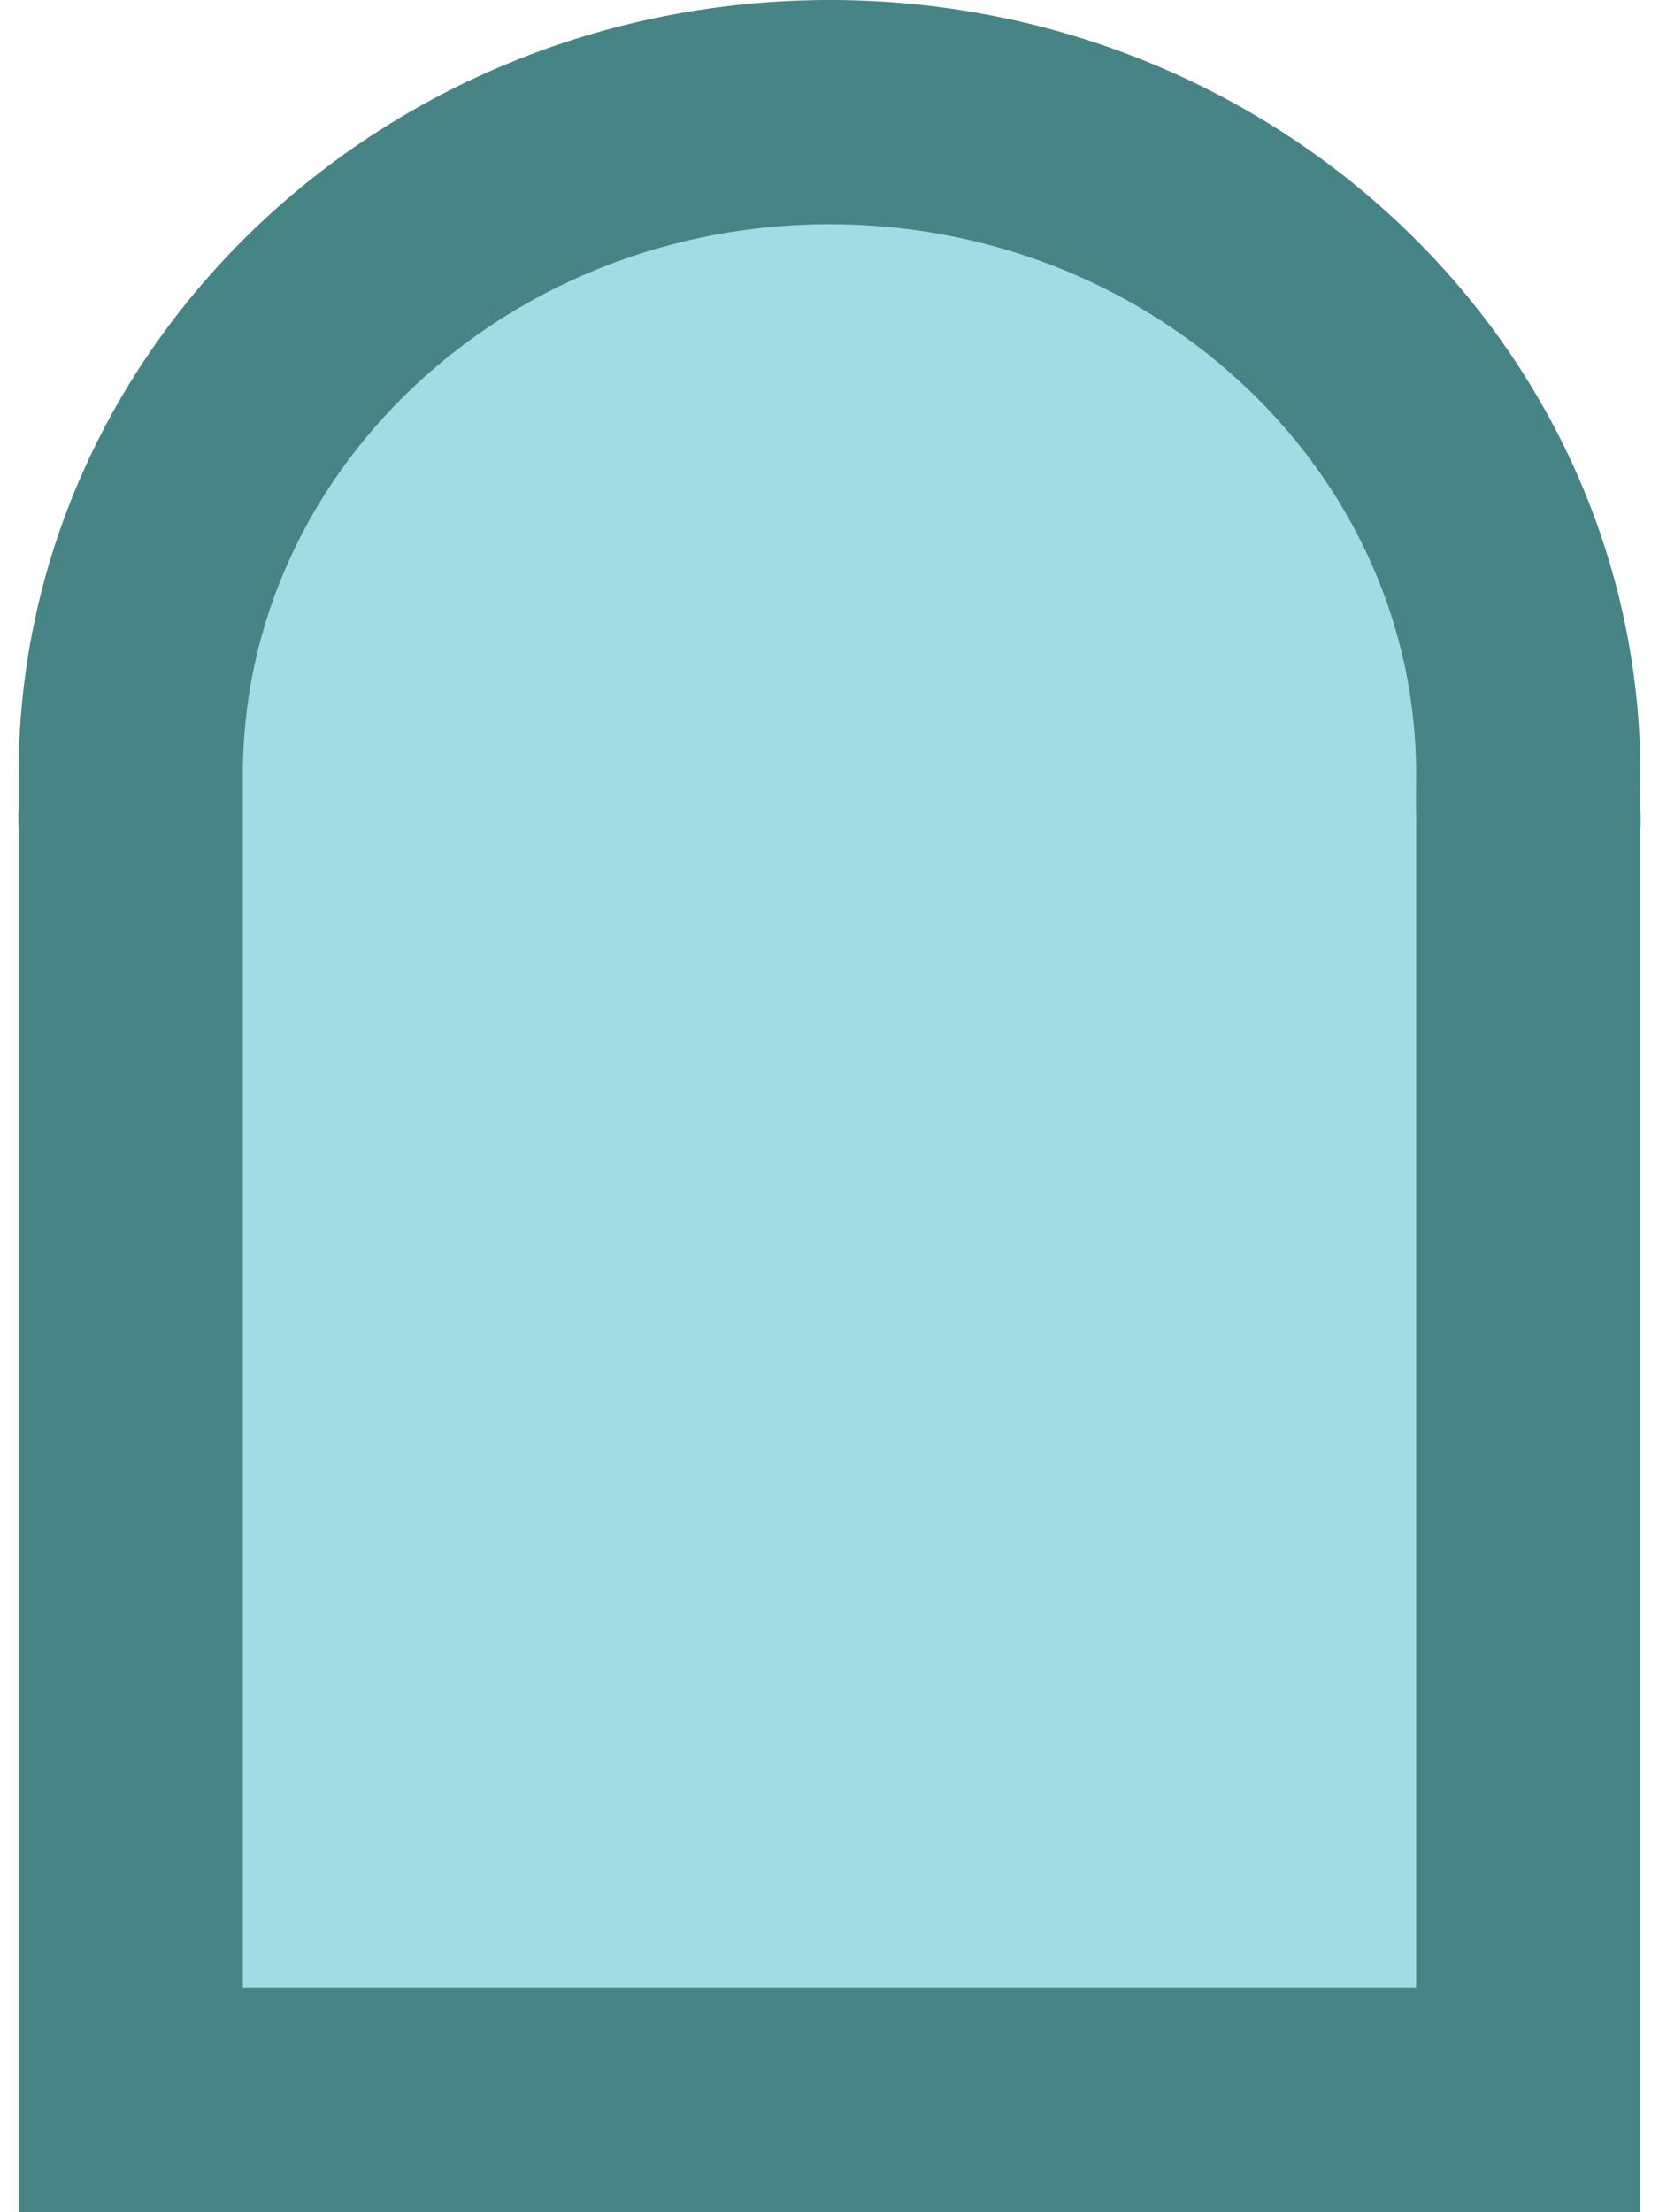 <svg xmlns="http://www.w3.org/2000/svg" viewBox="0 0 43.39 59.18" width="18px" height="24px"><defs><style>.cls-1{fill:#A1DBE4;stroke:#478486;stroke-miterlimit:10;stroke-width:6px;}</style></defs><title>Cemetery</title><g id="Layer_2" data-name="Layer 2"><g id="Layer_1-2" data-name="Layer 1"><path class="cls-1" d="M40.39,20.72C40.39,10.93,32,3,21.7,3S3,10.93,3,20.72c0,.34,0,.69,0,1a2.19,2.19,0,0,0,0,.36V56.18H40.39V22.11a2.19,2.19,0,0,0,0-.36C40.38,21.41,40.39,21.06,40.39,20.72Z"/></g></g></svg>